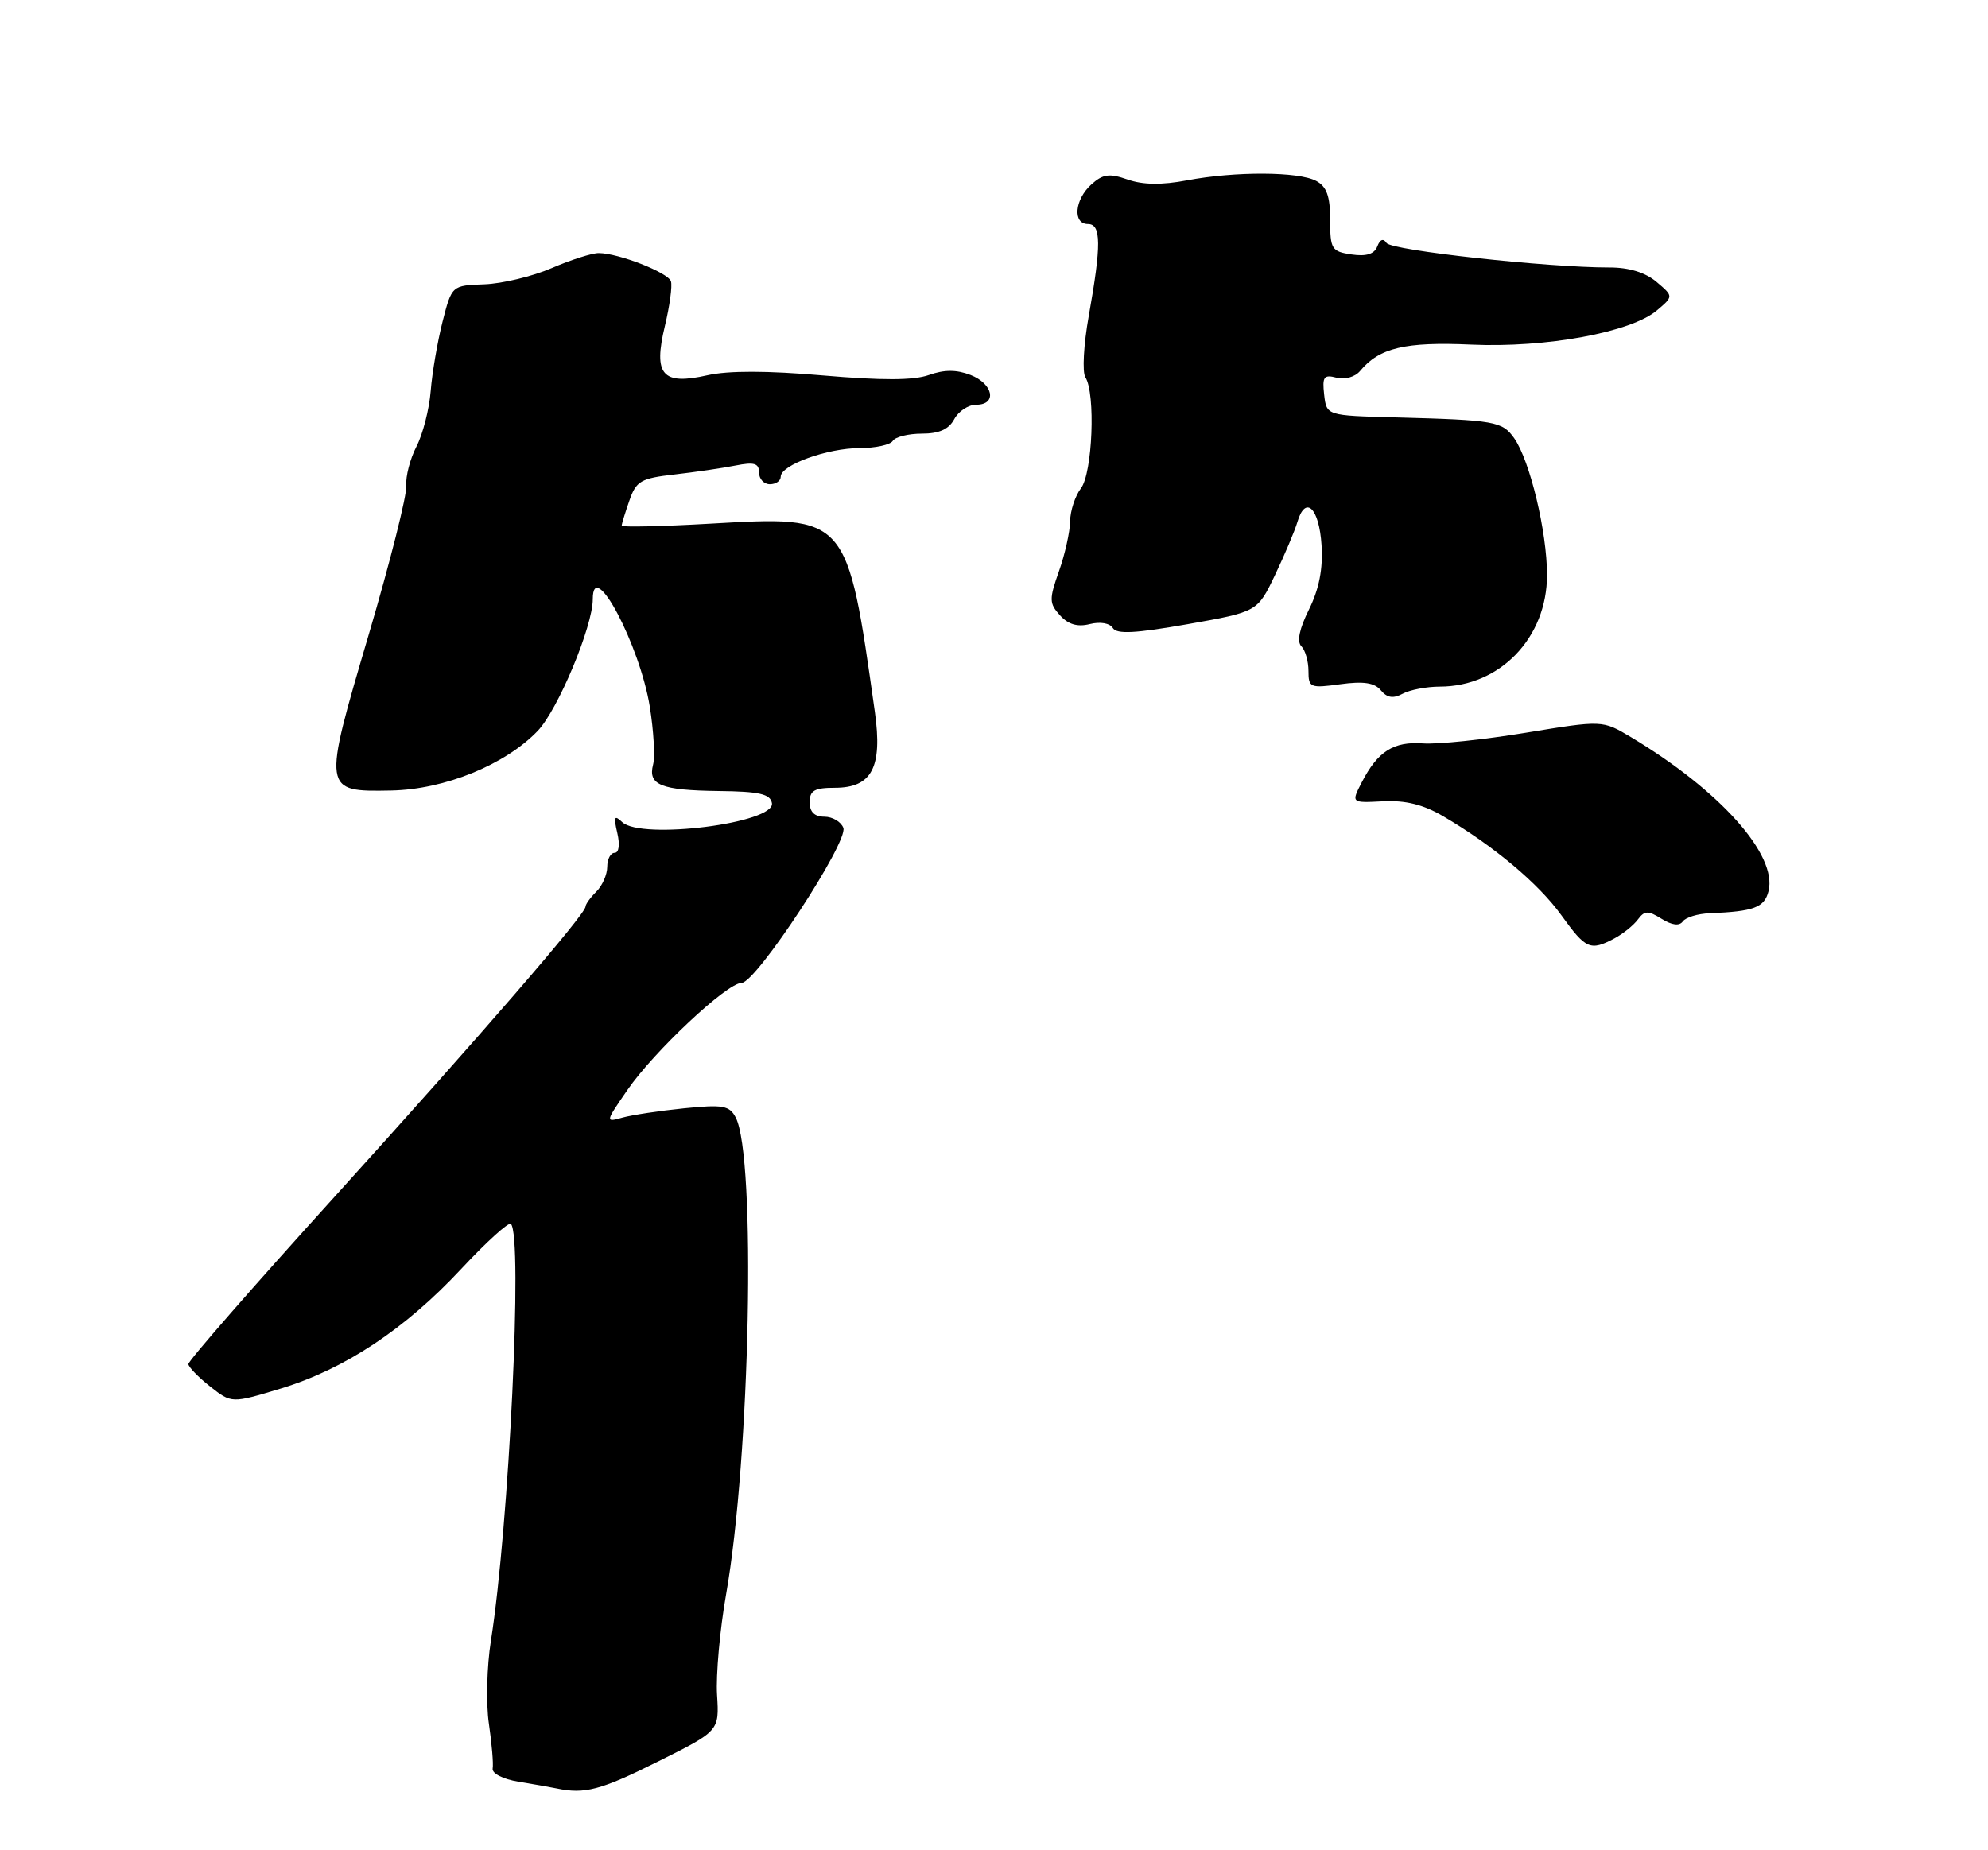 <?xml version="1.0" encoding="UTF-8" standalone="no"?>
<!DOCTYPE svg PUBLIC "-//W3C//DTD SVG 1.1//EN" "http://www.w3.org/Graphics/SVG/1.1/DTD/svg11.dtd" >
<svg xmlns="http://www.w3.org/2000/svg" xmlns:xlink="http://www.w3.org/1999/xlink" version="1.1" viewBox="0 0 275 256">
 <g >
 <path fill="currentColor"
d=" M 91.00 243.74 C 99.50 239.50 99.50 239.50 99.19 234.50 C 99.02 231.75 99.58 225.49 100.44 220.60 C 103.78 201.60 104.61 160.08 101.77 154.62 C 100.91 152.97 100.01 152.81 94.64 153.35 C 91.26 153.69 87.42 154.27 86.09 154.64 C 83.71 155.31 83.72 155.26 86.79 150.81 C 90.46 145.48 100.56 136.00 102.58 136.00 C 104.58 136.00 117.39 116.47 116.66 114.54 C 116.33 113.69 115.15 113.00 114.03 113.00 C 112.67 113.00 112.00 112.34 112.00 111.00 C 112.00 109.38 112.67 109.00 115.48 109.00 C 120.61 109.00 122.10 106.18 121.02 98.50 C 117.17 71.24 117.29 71.37 98.33 72.45 C 91.55 72.84 86.00 72.96 86.00 72.73 C 86.00 72.49 86.48 70.93 87.06 69.27 C 88.00 66.55 88.64 66.18 93.31 65.65 C 96.16 65.32 99.96 64.77 101.75 64.41 C 104.34 63.90 105.00 64.10 105.00 65.39 C 105.00 66.27 105.67 67.00 106.50 67.00 C 107.33 67.00 108.00 66.53 108.00 65.95 C 108.00 64.34 114.46 62.00 118.91 62.00 C 121.09 62.00 123.16 61.55 123.50 61.00 C 123.84 60.45 125.65 60.00 127.52 60.00 C 129.91 60.00 131.25 59.40 132.00 58.00 C 132.59 56.90 133.95 56.00 135.04 56.00 C 137.97 56.00 137.41 53.11 134.25 51.88 C 132.30 51.13 130.62 51.13 128.49 51.89 C 126.38 52.64 121.99 52.65 113.85 51.95 C 106.18 51.28 100.75 51.27 97.87 51.92 C 91.61 53.34 90.35 51.88 91.97 45.12 C 92.64 42.34 93.02 39.55 92.81 38.92 C 92.40 37.71 85.59 35.04 82.83 35.02 C 81.92 35.01 78.99 35.94 76.33 37.09 C 73.67 38.24 69.47 39.25 67.00 39.34 C 62.50 39.50 62.50 39.50 61.22 44.50 C 60.52 47.25 59.78 51.57 59.58 54.09 C 59.38 56.62 58.49 60.08 57.61 61.78 C 56.73 63.48 56.10 65.92 56.20 67.20 C 56.31 68.47 53.97 77.76 51.00 87.83 C 44.59 109.54 44.60 109.56 54.13 109.38 C 61.51 109.23 69.88 105.82 74.38 101.13 C 77.18 98.20 82.00 86.67 82.00 82.90 C 82.00 76.95 88.51 89.25 89.89 97.80 C 90.42 101.11 90.63 104.71 90.34 105.80 C 89.61 108.62 91.44 109.35 99.44 109.45 C 105.02 109.51 106.54 109.85 106.78 111.11 C 107.32 113.88 88.73 116.25 86.07 113.75 C 84.98 112.72 84.86 112.99 85.39 115.25 C 85.77 116.87 85.62 118.00 85.02 118.00 C 84.46 118.00 84.00 118.87 84.00 119.93 C 84.00 120.99 83.33 122.53 82.50 123.36 C 81.67 124.18 81.00 125.11 81.00 125.43 C 81.00 126.50 66.50 143.26 46.25 165.62 C 35.11 177.91 26.02 188.32 26.06 188.74 C 26.09 189.16 27.44 190.55 29.07 191.84 C 32.04 194.18 32.04 194.18 38.81 192.13 C 47.70 189.43 56.04 183.90 63.81 175.56 C 67.28 171.84 70.37 169.04 70.67 169.34 C 72.35 171.01 70.42 211.09 67.91 227.00 C 67.34 230.57 67.22 235.75 67.63 238.50 C 68.03 241.25 68.27 244.04 68.15 244.70 C 68.03 245.38 69.58 246.17 71.72 246.52 C 73.80 246.86 76.17 247.28 77.00 247.45 C 80.88 248.27 83.09 247.69 91.00 243.74 Z  M 223.32 129.84 C 224.52 129.20 225.98 128.02 226.57 127.22 C 227.49 125.98 227.97 125.96 229.85 127.13 C 231.30 128.03 232.31 128.15 232.78 127.49 C 233.18 126.93 234.85 126.42 236.50 126.36 C 242.63 126.11 244.07 125.57 244.64 123.30 C 245.90 118.28 237.93 109.37 225.59 101.98 C 221.67 99.64 221.67 99.64 211.09 101.38 C 205.26 102.34 198.85 103.01 196.84 102.86 C 192.77 102.57 190.59 103.95 188.38 108.23 C 186.90 111.10 186.90 111.10 191.31 110.87 C 194.41 110.71 196.88 111.32 199.61 112.92 C 206.59 117.01 212.84 122.25 216.01 126.67 C 219.37 131.34 219.99 131.61 223.32 129.84 Z  M 199.18 95.00 C 207.50 94.99 214.00 88.23 214.00 79.56 C 214.00 73.59 211.64 63.76 209.47 60.65 C 207.81 58.29 206.84 58.12 193.00 57.75 C 183.50 57.50 183.50 57.50 183.17 54.61 C 182.89 52.13 183.13 51.80 184.88 52.26 C 186.04 52.56 187.45 52.16 188.14 51.33 C 190.80 48.12 194.38 47.27 203.50 47.68 C 213.88 48.15 225.63 45.98 229.21 42.94 C 231.50 41.00 231.50 41.00 229.14 39.00 C 227.60 37.70 225.33 37.00 222.64 37.01 C 214.10 37.02 192.47 34.65 191.80 33.62 C 191.36 32.94 190.90 33.11 190.52 34.10 C 190.11 35.16 189.00 35.51 186.96 35.21 C 184.20 34.80 184.00 34.48 184.00 30.42 C 184.00 27.14 183.52 25.82 182.07 25.04 C 179.64 23.73 170.85 23.70 164.19 24.96 C 160.72 25.62 158.11 25.59 156.00 24.85 C 153.44 23.96 152.57 24.08 150.95 25.54 C 148.64 27.63 148.36 31.00 150.50 31.00 C 152.34 31.00 152.36 33.89 150.61 43.70 C 149.90 47.66 149.69 51.48 150.14 52.20 C 151.57 54.44 151.13 65.45 149.53 67.56 C 148.72 68.63 148.05 70.68 148.03 72.12 C 148.01 73.57 147.32 76.68 146.49 79.03 C 145.11 82.93 145.13 83.48 146.63 85.14 C 147.77 86.40 149.04 86.78 150.75 86.35 C 152.19 85.99 153.51 86.21 153.94 86.90 C 154.48 87.77 157.05 87.64 164.30 86.36 C 173.94 84.65 173.94 84.65 176.37 79.57 C 177.70 76.78 179.11 73.46 179.48 72.19 C 180.60 68.46 182.48 70.28 182.81 75.42 C 183.02 78.71 182.48 81.47 181.08 84.31 C 179.74 87.01 179.37 88.77 180.02 89.42 C 180.56 89.96 181.00 91.50 181.00 92.84 C 181.00 95.14 181.24 95.24 185.40 94.67 C 188.61 94.23 190.14 94.46 191.01 95.51 C 191.88 96.56 192.72 96.69 194.04 95.98 C 195.05 95.44 197.36 95.00 199.18 95.00 Z "/>
</g>
</svg>